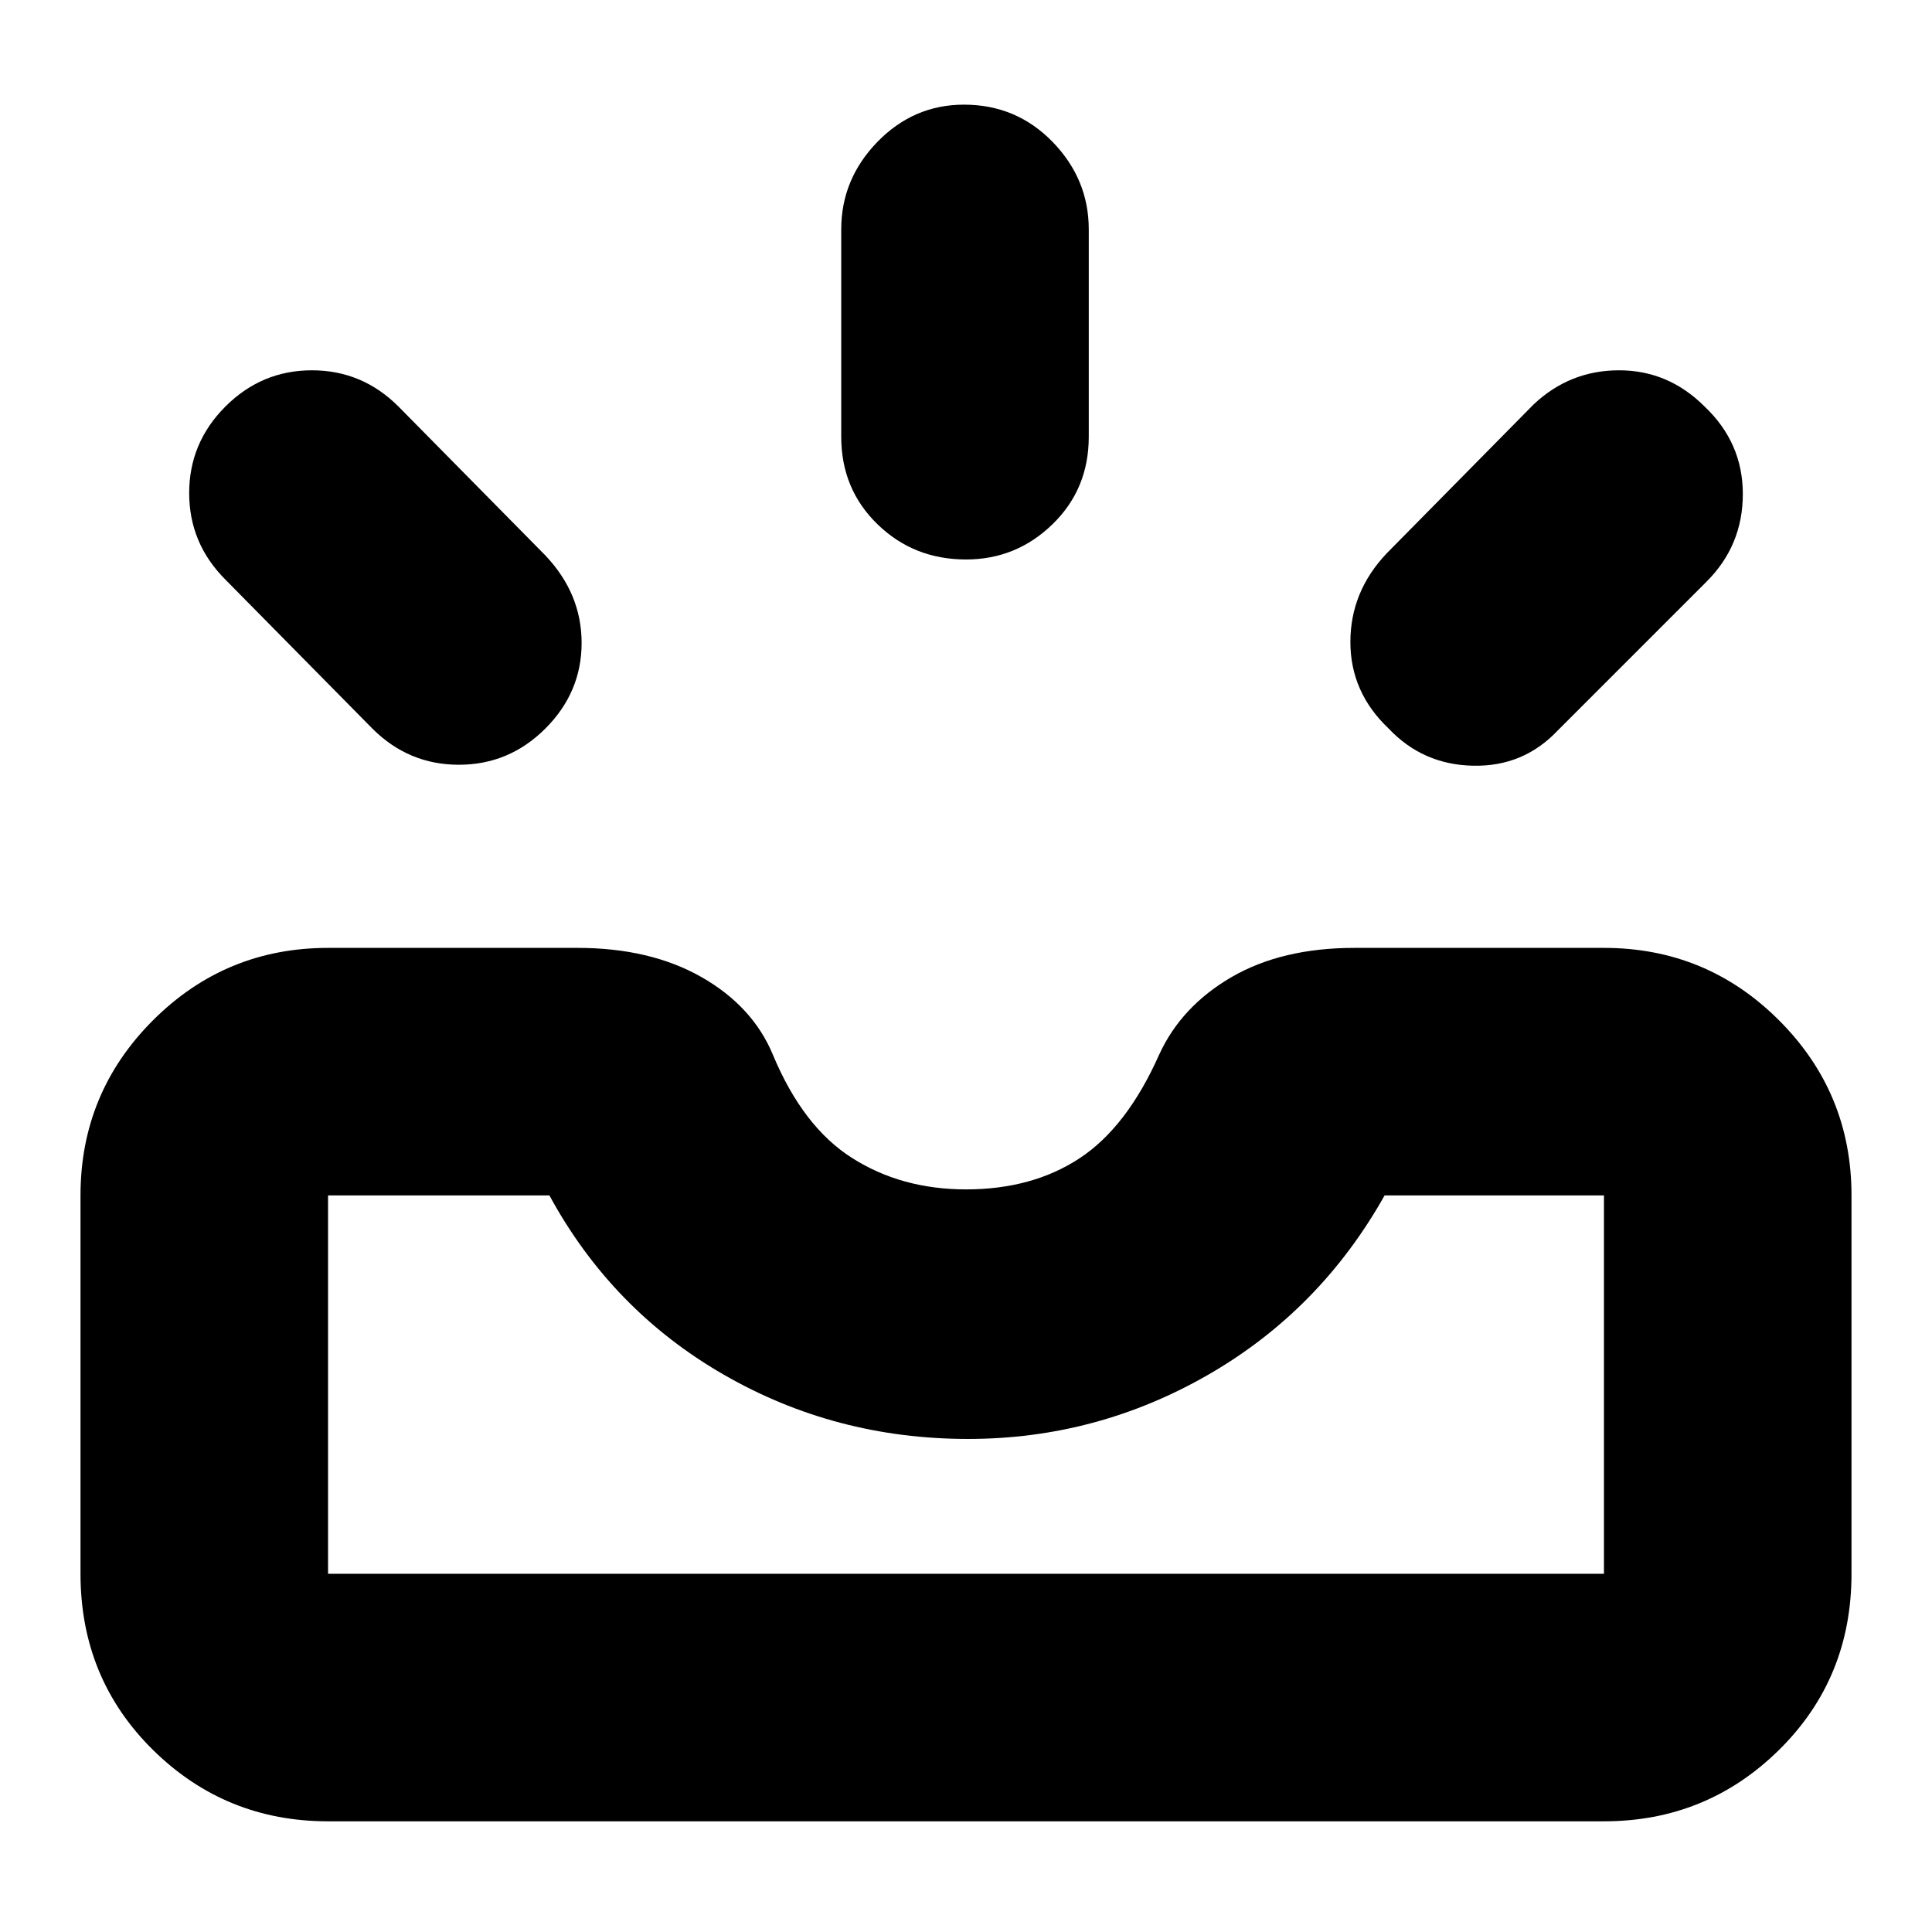 <svg xmlns="http://www.w3.org/2000/svg" height="24" width="24"><path d="M17.25 9.05Q16.775 8.6 16.775 7.975Q16.775 7.35 17.225 6.875L19.05 5.025Q19.5 4.6 20.113 4.6Q20.725 4.6 21.175 5.05Q21.65 5.5 21.65 6.137Q21.65 6.775 21.2 7.225L19.35 9.075Q18.925 9.525 18.3 9.512Q17.675 9.5 17.25 9.05ZM12 6.95Q11.35 6.95 10.9 6.512Q10.45 6.075 10.45 5.425V2.85Q10.45 2.225 10.9 1.762Q11.35 1.3 11.975 1.3Q12.625 1.3 13.075 1.762Q13.525 2.225 13.525 2.85V5.425Q13.525 6.075 13.075 6.512Q12.625 6.95 12 6.95ZM4.625 9.05 2.8 7.2Q2.35 6.75 2.35 6.125Q2.35 5.5 2.8 5.05Q3.25 4.6 3.875 4.6Q4.5 4.6 4.95 5.05L6.775 6.9Q7.225 7.375 7.225 7.987Q7.225 8.6 6.775 9.05Q6.325 9.5 5.7 9.5Q5.075 9.5 4.625 9.05ZM4.075 19.55H19.925Q19.925 19.55 19.925 19.55Q19.925 19.55 19.925 19.55V14.85Q19.925 14.85 19.925 14.85Q19.925 14.85 19.925 14.85H17.2Q16.4 16.275 15.013 17.075Q13.625 17.875 12.025 17.875Q10.375 17.875 8.988 17.075Q7.6 16.275 6.825 14.85H4.075Q4.075 14.85 4.075 14.85Q4.075 14.85 4.075 14.85V19.55Q4.075 19.55 4.075 19.55Q4.075 19.55 4.075 19.55ZM4.075 22.625Q2.8 22.625 1.9 21.738Q1 20.85 1 19.55V14.85Q1 13.575 1.9 12.675Q2.8 11.775 4.075 11.775H7.175Q8.075 11.775 8.713 12.137Q9.35 12.5 9.6 13.1Q9.975 14 10.588 14.387Q11.2 14.775 12 14.775Q12.825 14.775 13.413 14.387Q14 14 14.4 13.1Q14.675 12.5 15.3 12.137Q15.925 11.775 16.825 11.775H19.925Q21.2 11.775 22.1 12.675Q23 13.575 23 14.85V19.55Q23 20.85 22.1 21.738Q21.2 22.625 19.925 22.625ZM4.075 19.55Q4.075 19.55 4.075 19.55Q4.075 19.55 4.075 19.55Q4.075 19.55 4.075 19.55Q4.075 19.55 4.075 19.55H6.825Q7.6 19.55 8.988 19.55Q10.375 19.55 12.025 19.55Q13.625 19.55 15.013 19.55Q16.4 19.55 17.2 19.55H19.925Q19.925 19.55 19.925 19.55Q19.925 19.55 19.925 19.55Q19.925 19.55 19.925 19.55Q19.925 19.55 19.925 19.55Z"/></svg>